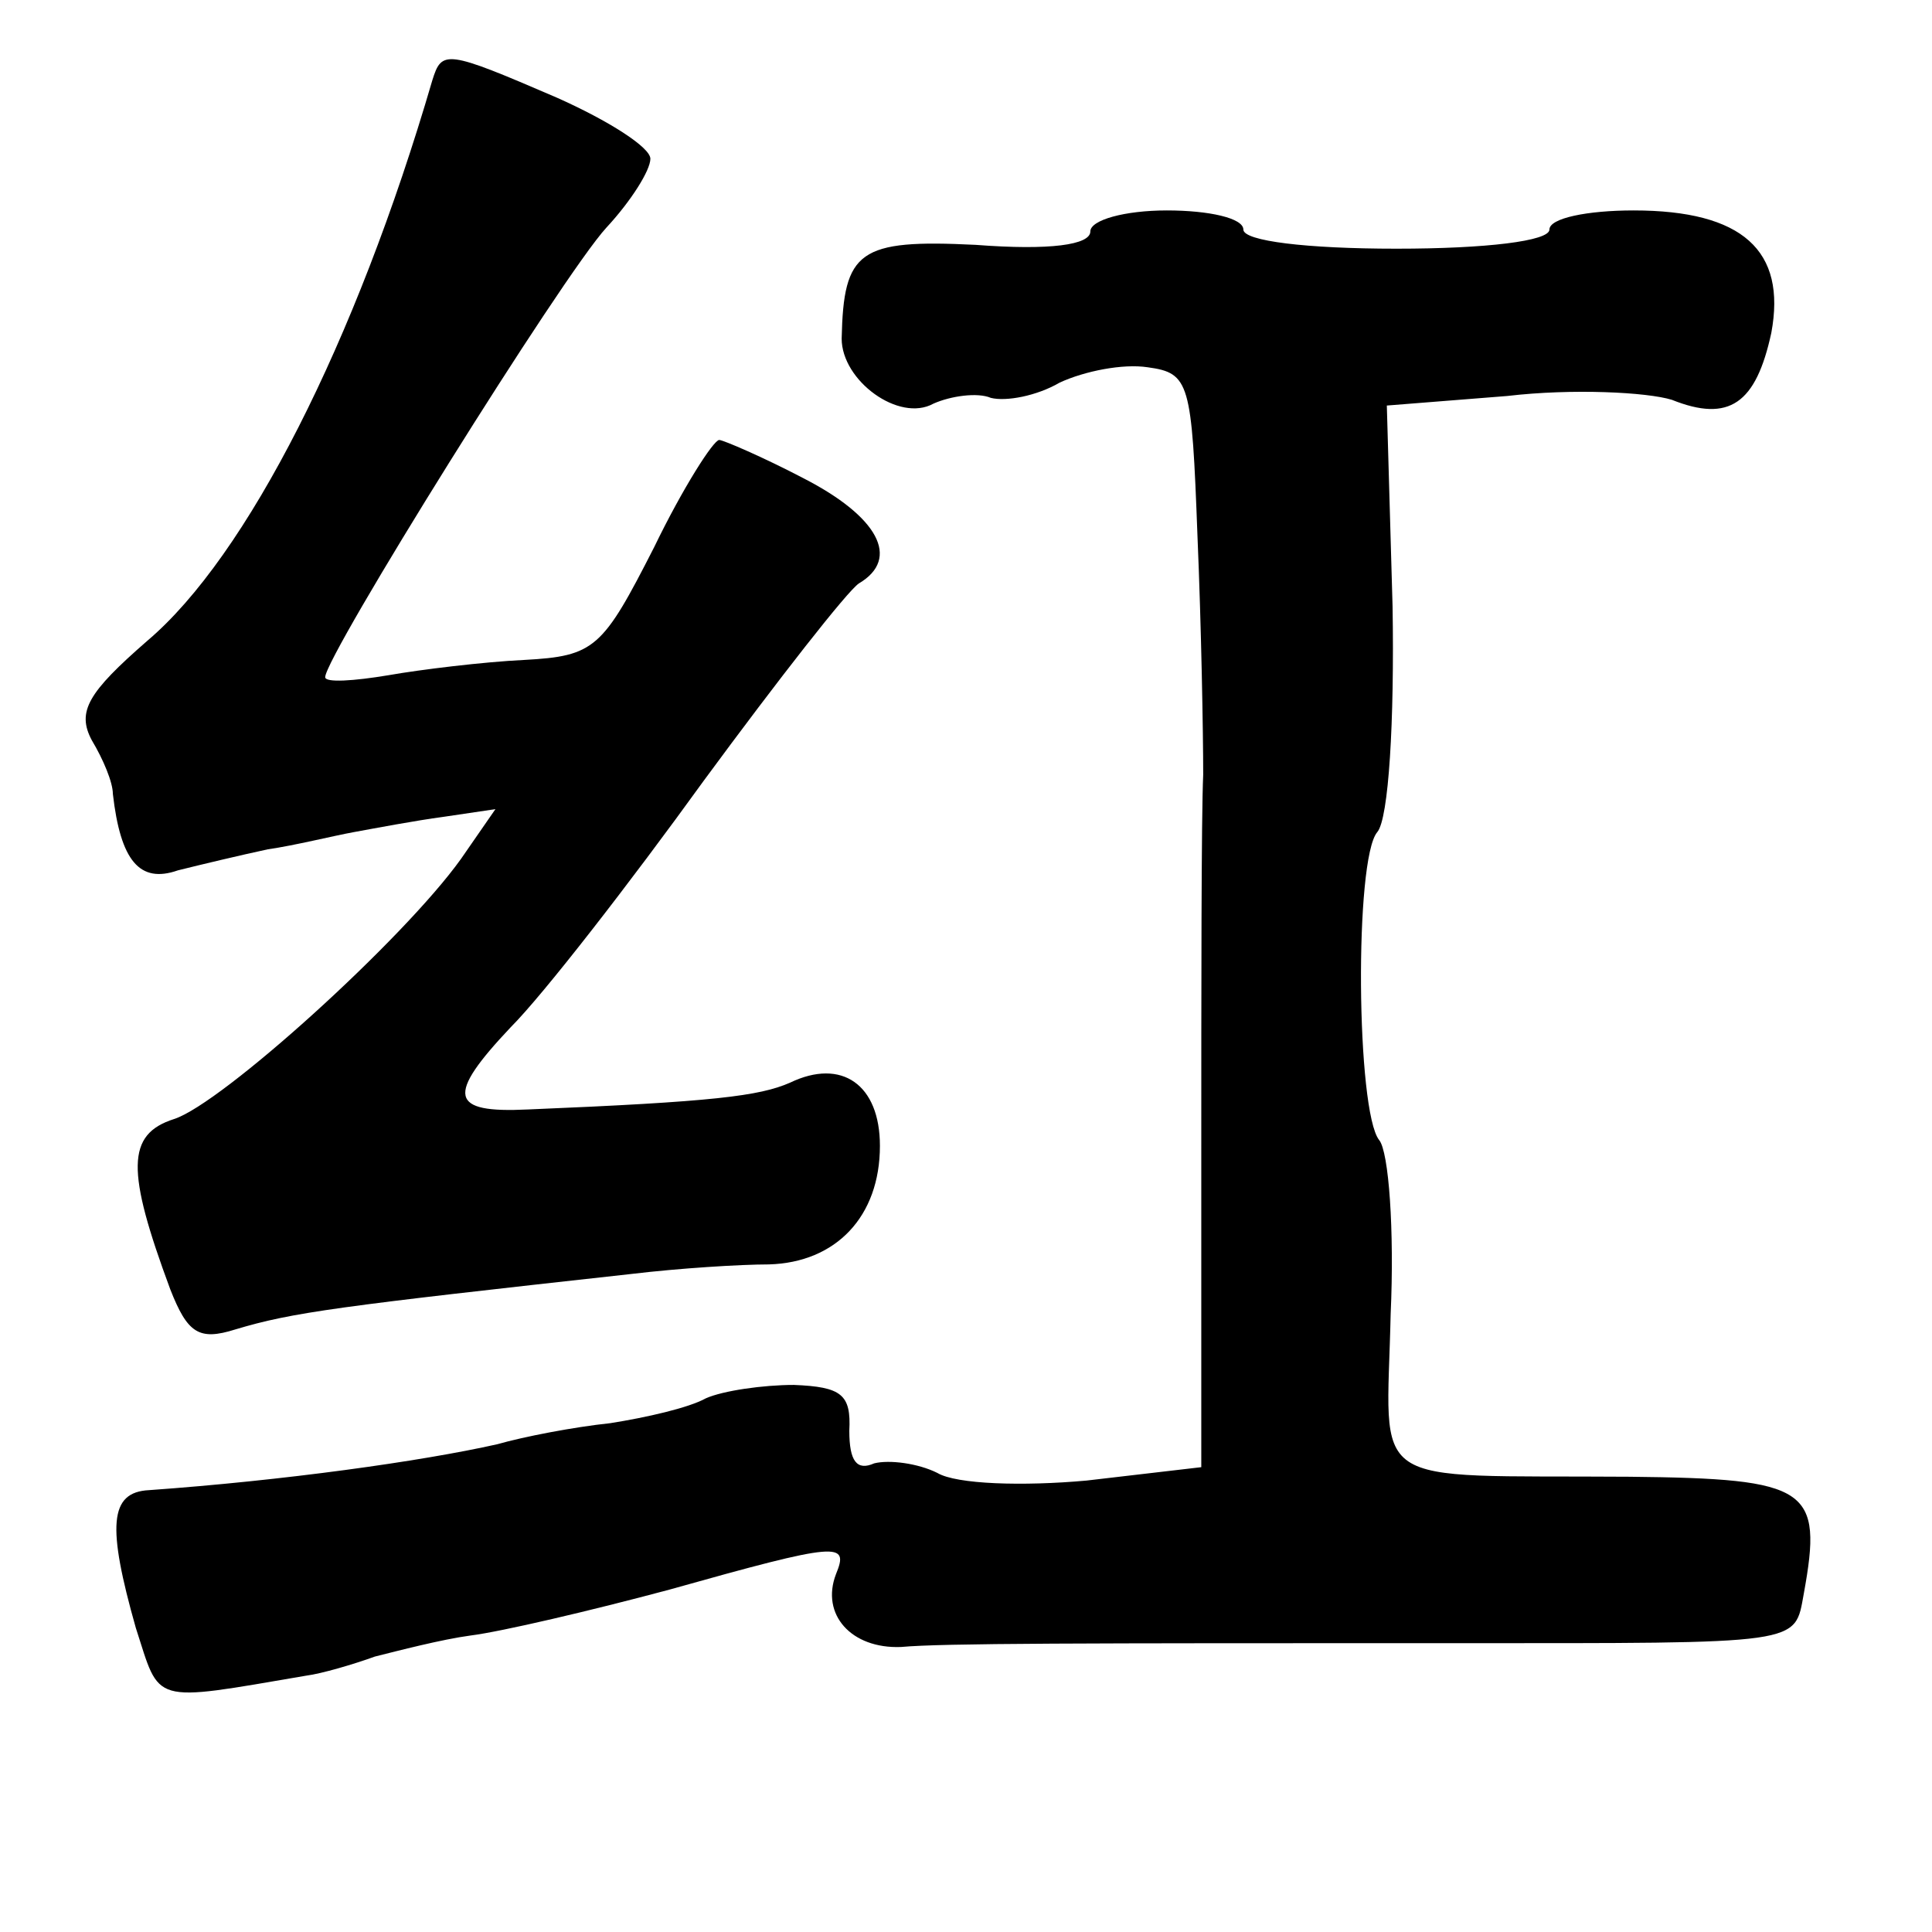 <?xml version="1.0" standalone="no"?>
<!DOCTYPE svg PUBLIC "-//W3C//DTD SVG 20010904//EN"
 "http://www.w3.org/TR/2001/REC-SVG-20010904/DTD/svg10.dtd">
<svg version="1.0" xmlns="http://www.w3.org/2000/svg"
 width="101pt" height="101pt" viewBox="0 0 101 101"
 preserveAspectRatio="xMidYMid meet">
<g transform="translate(0,101) scale(0.1,-0.1)"
fill="#000000" stroke="none">
<path d="M226 968 c-40 -137 -97 -249 -149 -293 -31 -27 -37 -37 -29 -52 6
-10 11 -22 11 -28 4 -35 14 -47 34 -40 12 3 33 8 47 11 14 2 34 7 45 9 11 2
32 6 47 8 l27 4 -18 -26 c-30 -42 -125 -128 -150 -136 -25 -8 -25 -27 -2 -89
9 -23 15 -27 34 -21 30 9 53 12 207 29 25 3 57 5 72 5 35 1 58 25 58 62 0 32
-20 46 -47 33 -16 -7 -40 -10 -137 -14 -41 -2 -43 7 -9 43 17 17 62 75 101
129 39 53 75 99 81 103 22 13 10 35 -29 55 -21 11 -42 20 -44 20 -3 0 -19 -25
-34 -56 -27 -53 -31 -57 -68 -59 -21 -1 -54 -5 -71 -8 -18 -3 -33 -4 -33 -1 0
11 124 210 147 235 13 14 23 30 23 36 0 6 -22 20 -49 32 -58 25 -60 25 -65 9z"/>
<path d="M570 889 c0 -7 -21 -10 -60 -7 -61 3 -69 -3 -70 -49 0 -22 30 -44 48
-34 9 4 23 6 30 3 8 -2 24 1 36 8 13 6 33 10 46 8 22 -3 23 -8 26 -88 2 -47 3
-103 3 -125 -1 -22 -1 -113 -1 -201 l0 -161 -60 -7 c-33 -3 -68 -2 -78 4 -10
5 -25 7 -33 5 -9 -4 -13 1 -13 17 1 19 -4 23 -29 24 -16 0 -37 -3 -46 -7 -9
-5 -31 -10 -50 -13 -19 -2 -45 -7 -59 -11 -40 -9 -112 -19 -182 -24 -21 -1
-22 -19 -7 -72 13 -40 7 -39 89 -25 8 1 25 6 36 10 12 3 35 9 50 11 16 2 63
13 104 24 89 25 94 25 87 8 -8 -21 8 -39 34 -38 22 2 93 2 289 2 184 0 178 -1
183 26 10 55 3 60 -91 61 -140 1 -127 -8 -125 85 2 44 -1 85 -6 91 -12 15 -13
147 -1 161 6 7 9 58 8 118 l-3 105 63 5 c34 4 73 2 86 -2 30 -12 44 -2 52 35
8 43 -15 64 -72 64 -24 0 -44 -4 -44 -10 0 -6 -33 -10 -80 -10 -47 0 -80 4
-80 10 0 6 -18 10 -40 10 -22 0 -40 -5 -40 -11z"/>
</g>
</svg>
